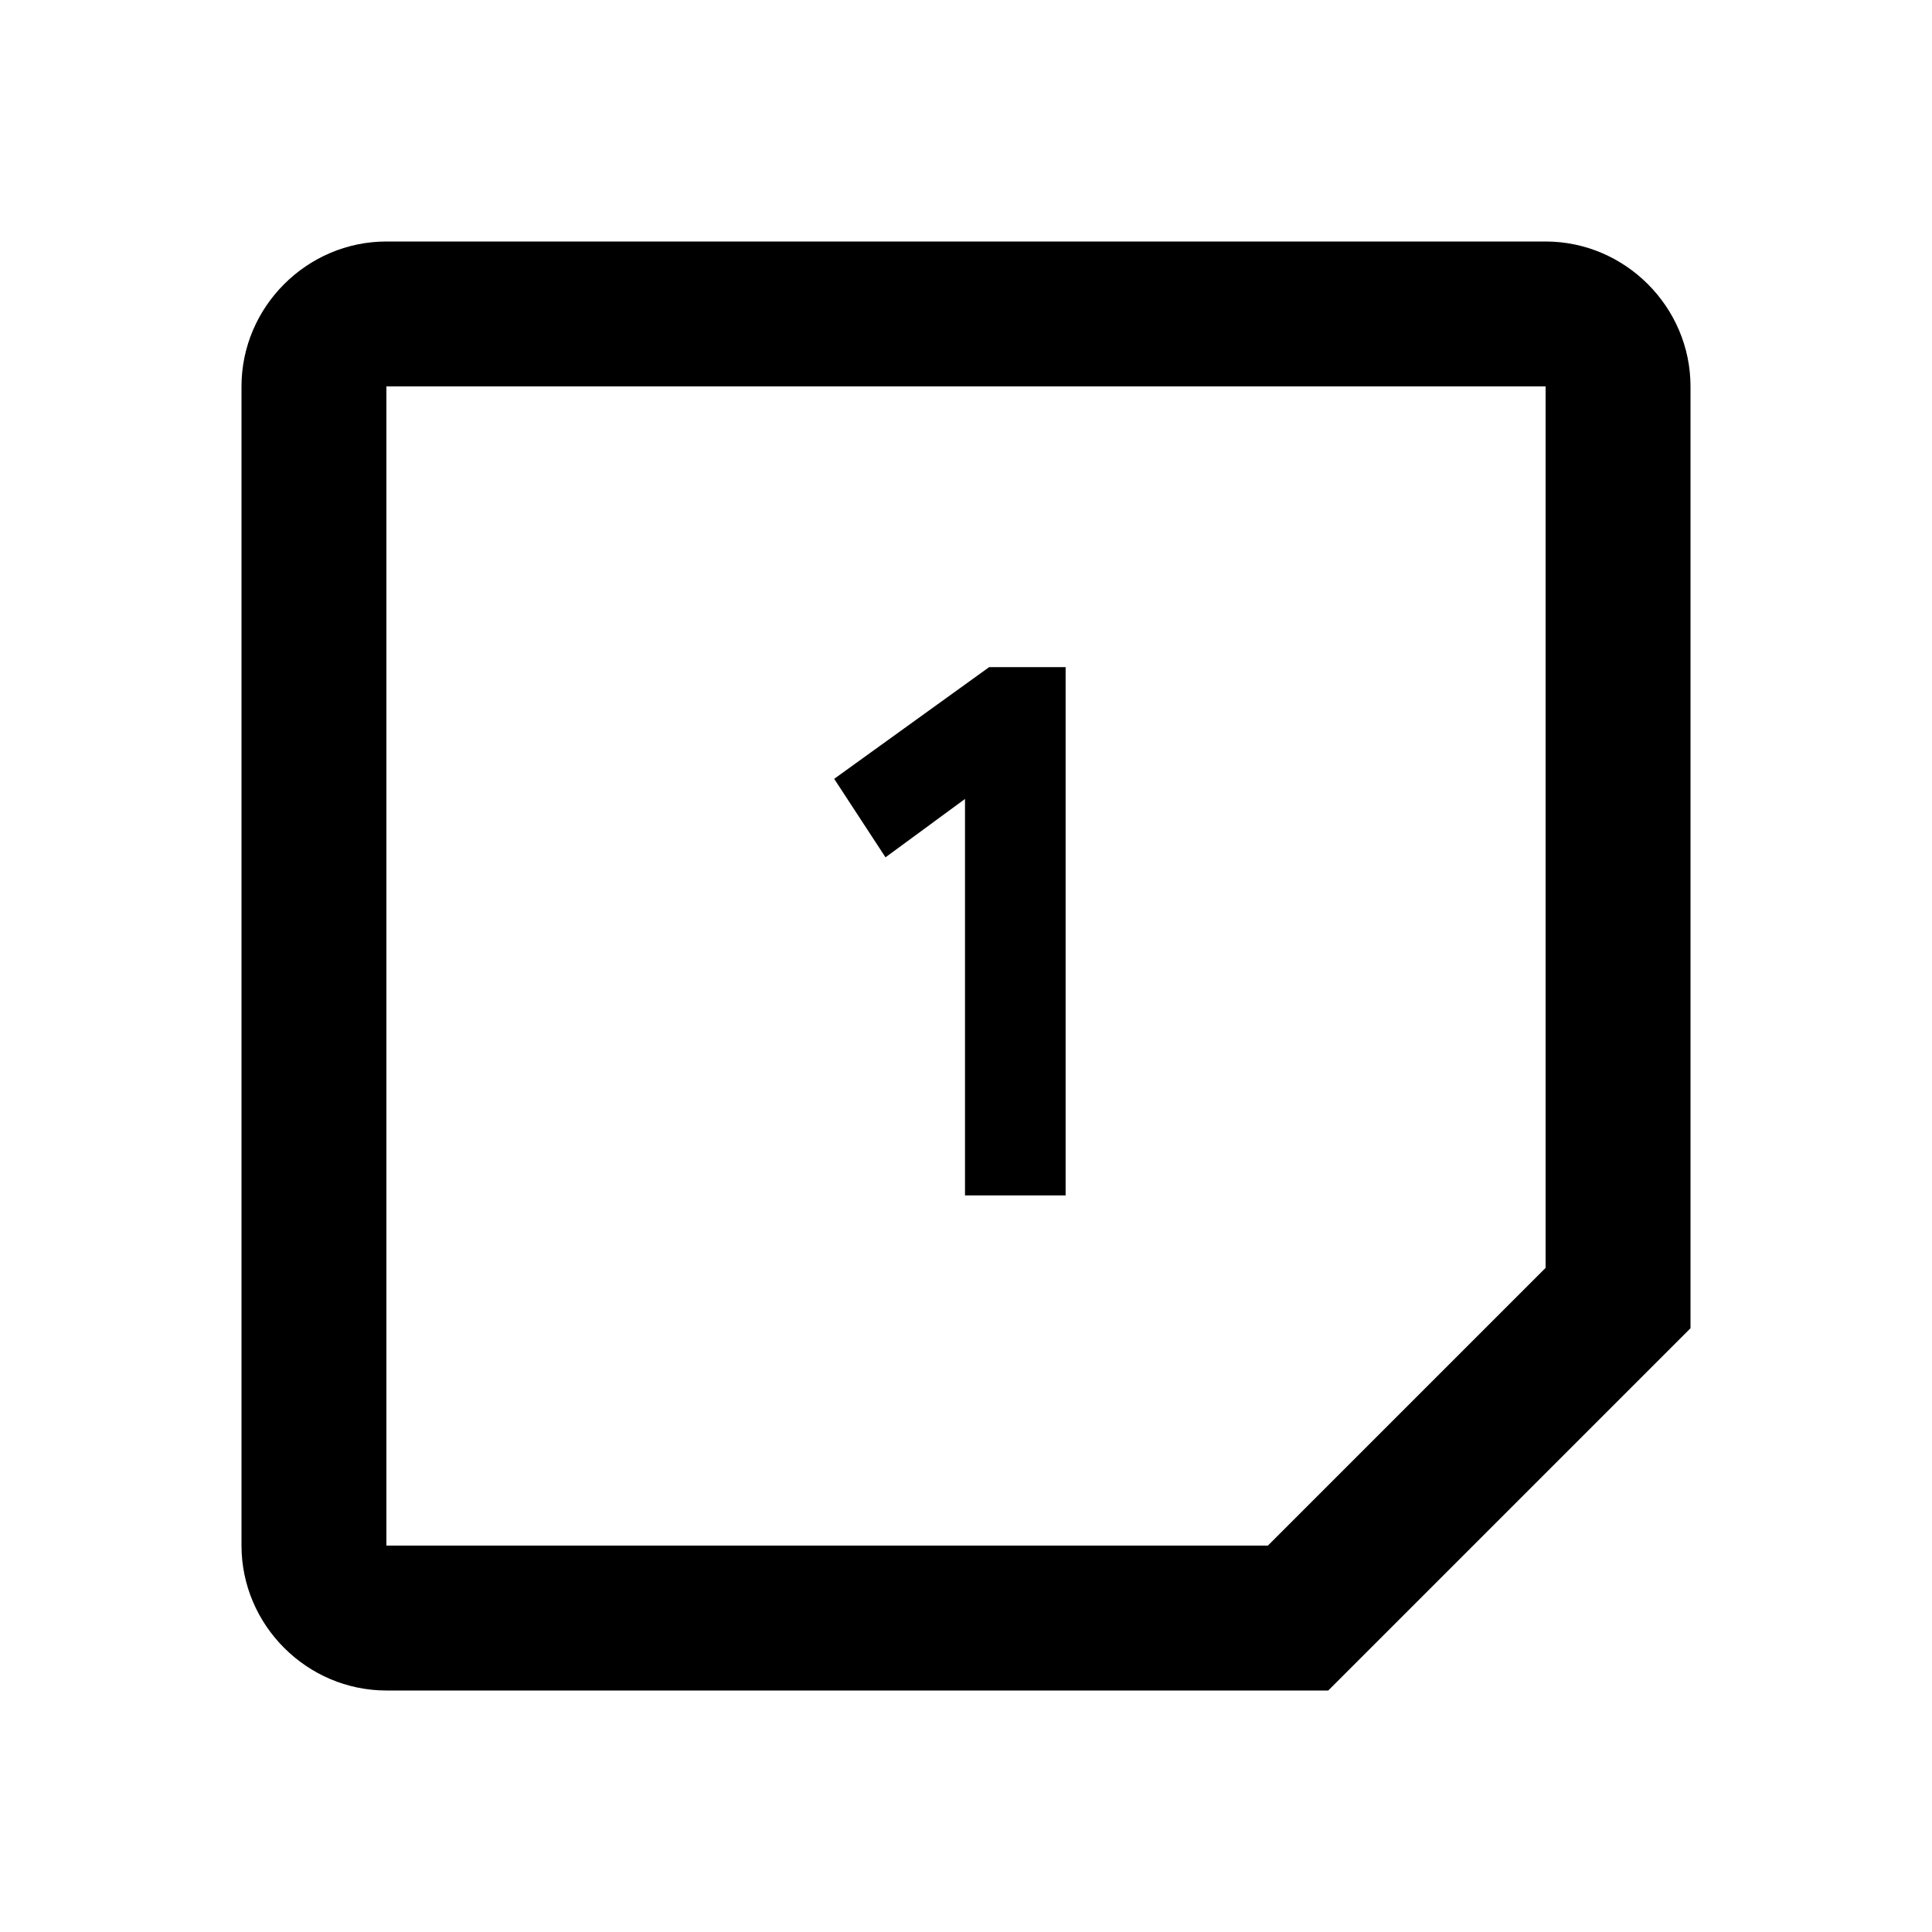 <svg width="192" height="192" viewBox="0 0 192 192" xmlns="http://www.w3.org/2000/svg"><path d="M153.6 126 126 153.6H38.4V38.4h115.2V126zM38.4 24C30.5 24 24 30.5 24 38.4v115.2c0 7.9 6.5 14.4 14.4 14.4H132l36-36V38.4c0-7.9-6.5-14.4-14.4-14.4H38.4zm57.5 94.8V79.4L88 85.2l-5.1-7.8 15.4-11.1h7.6v52.5h-10z"/></svg>